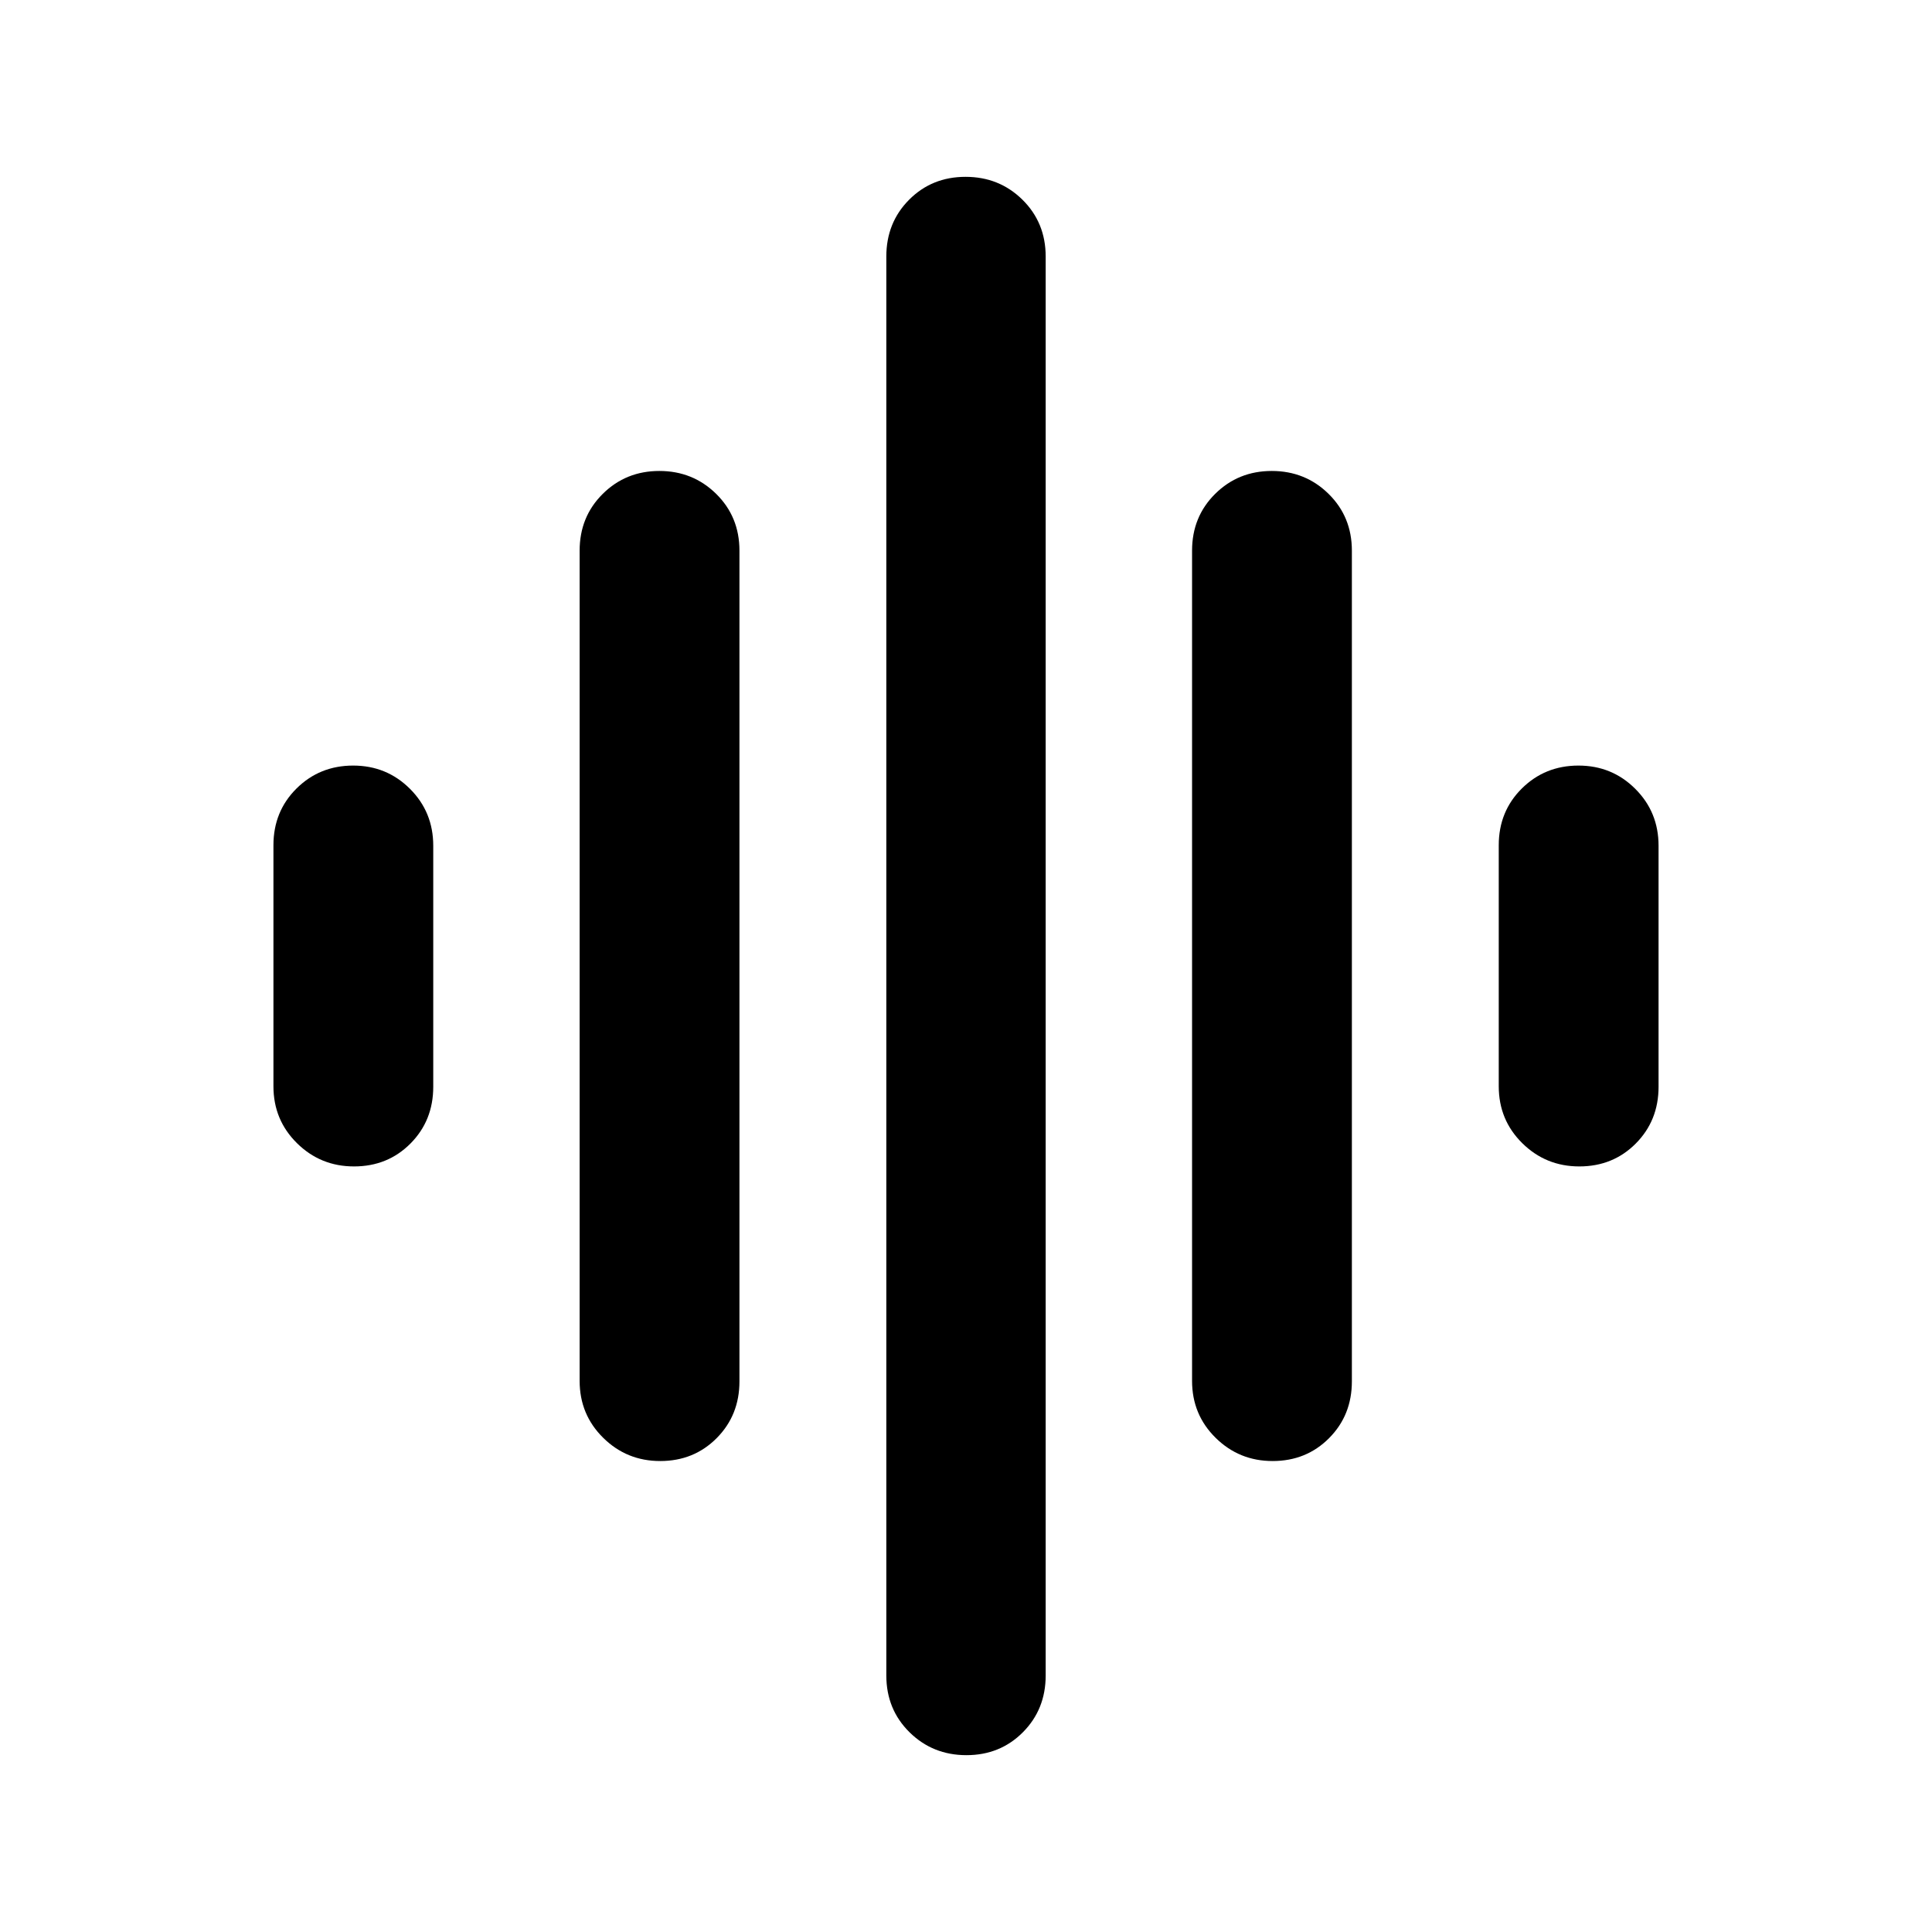 <svg xmlns="http://www.w3.org/2000/svg" height="20" viewBox="0 -960 960 960" width="20"><path d="M288.02-273.85v-412.54q0-16.83 11.49-28.21 11.48-11.38 28.13-11.38 16.64 0 28.22 11.38 11.57 11.38 11.57 28.21v412.78q0 16.83-11.32 28.21-11.32 11.38-28.05 11.38-16.65 0-28.34-11.55-11.7-11.54-11.7-28.28Zm152.39 146.39v-705.08q0-16.83 11.32-28.21 11.32-11.38 28.06-11.38 16.73 0 28.27 11.38 11.53 11.38 11.53 28.21v705.08q0 16.83-11.32 28.21-11.32 11.38-28.06 11.38-16.73 0-28.27-11.38-11.53-11.38-11.53-28.21ZM135.87-420.24V-540q0-16.82 11.48-28.21 11.49-11.38 28.14-11.38 16.64 0 28.22 11.55 11.57 11.54 11.57 28.28V-420q0 16.82-11.32 28.21-11.32 11.38-28.05 11.38-16.65 0-28.34-11.55-11.7-11.54-11.7-28.28Zm456.46 146.39v-412.54q0-16.83 11.48-28.21 11.49-11.38 28.13-11.38 16.65 0 28.22 11.38 11.58 11.38 11.58 28.21v412.78q0 16.83-11.32 28.21-11.32 11.38-28.06 11.38-16.64 0-28.34-11.55-11.69-11.54-11.69-28.28Zm152.39-146.39V-540q0-16.82 11.48-28.21 11.49-11.38 28.13-11.38 16.65 0 28.22 11.55 11.58 11.54 11.58 28.28V-420q0 16.82-11.32 28.21-11.32 11.38-28.06 11.38-16.64 0-28.34-11.55-11.69-11.54-11.69-28.28Z"/></svg>